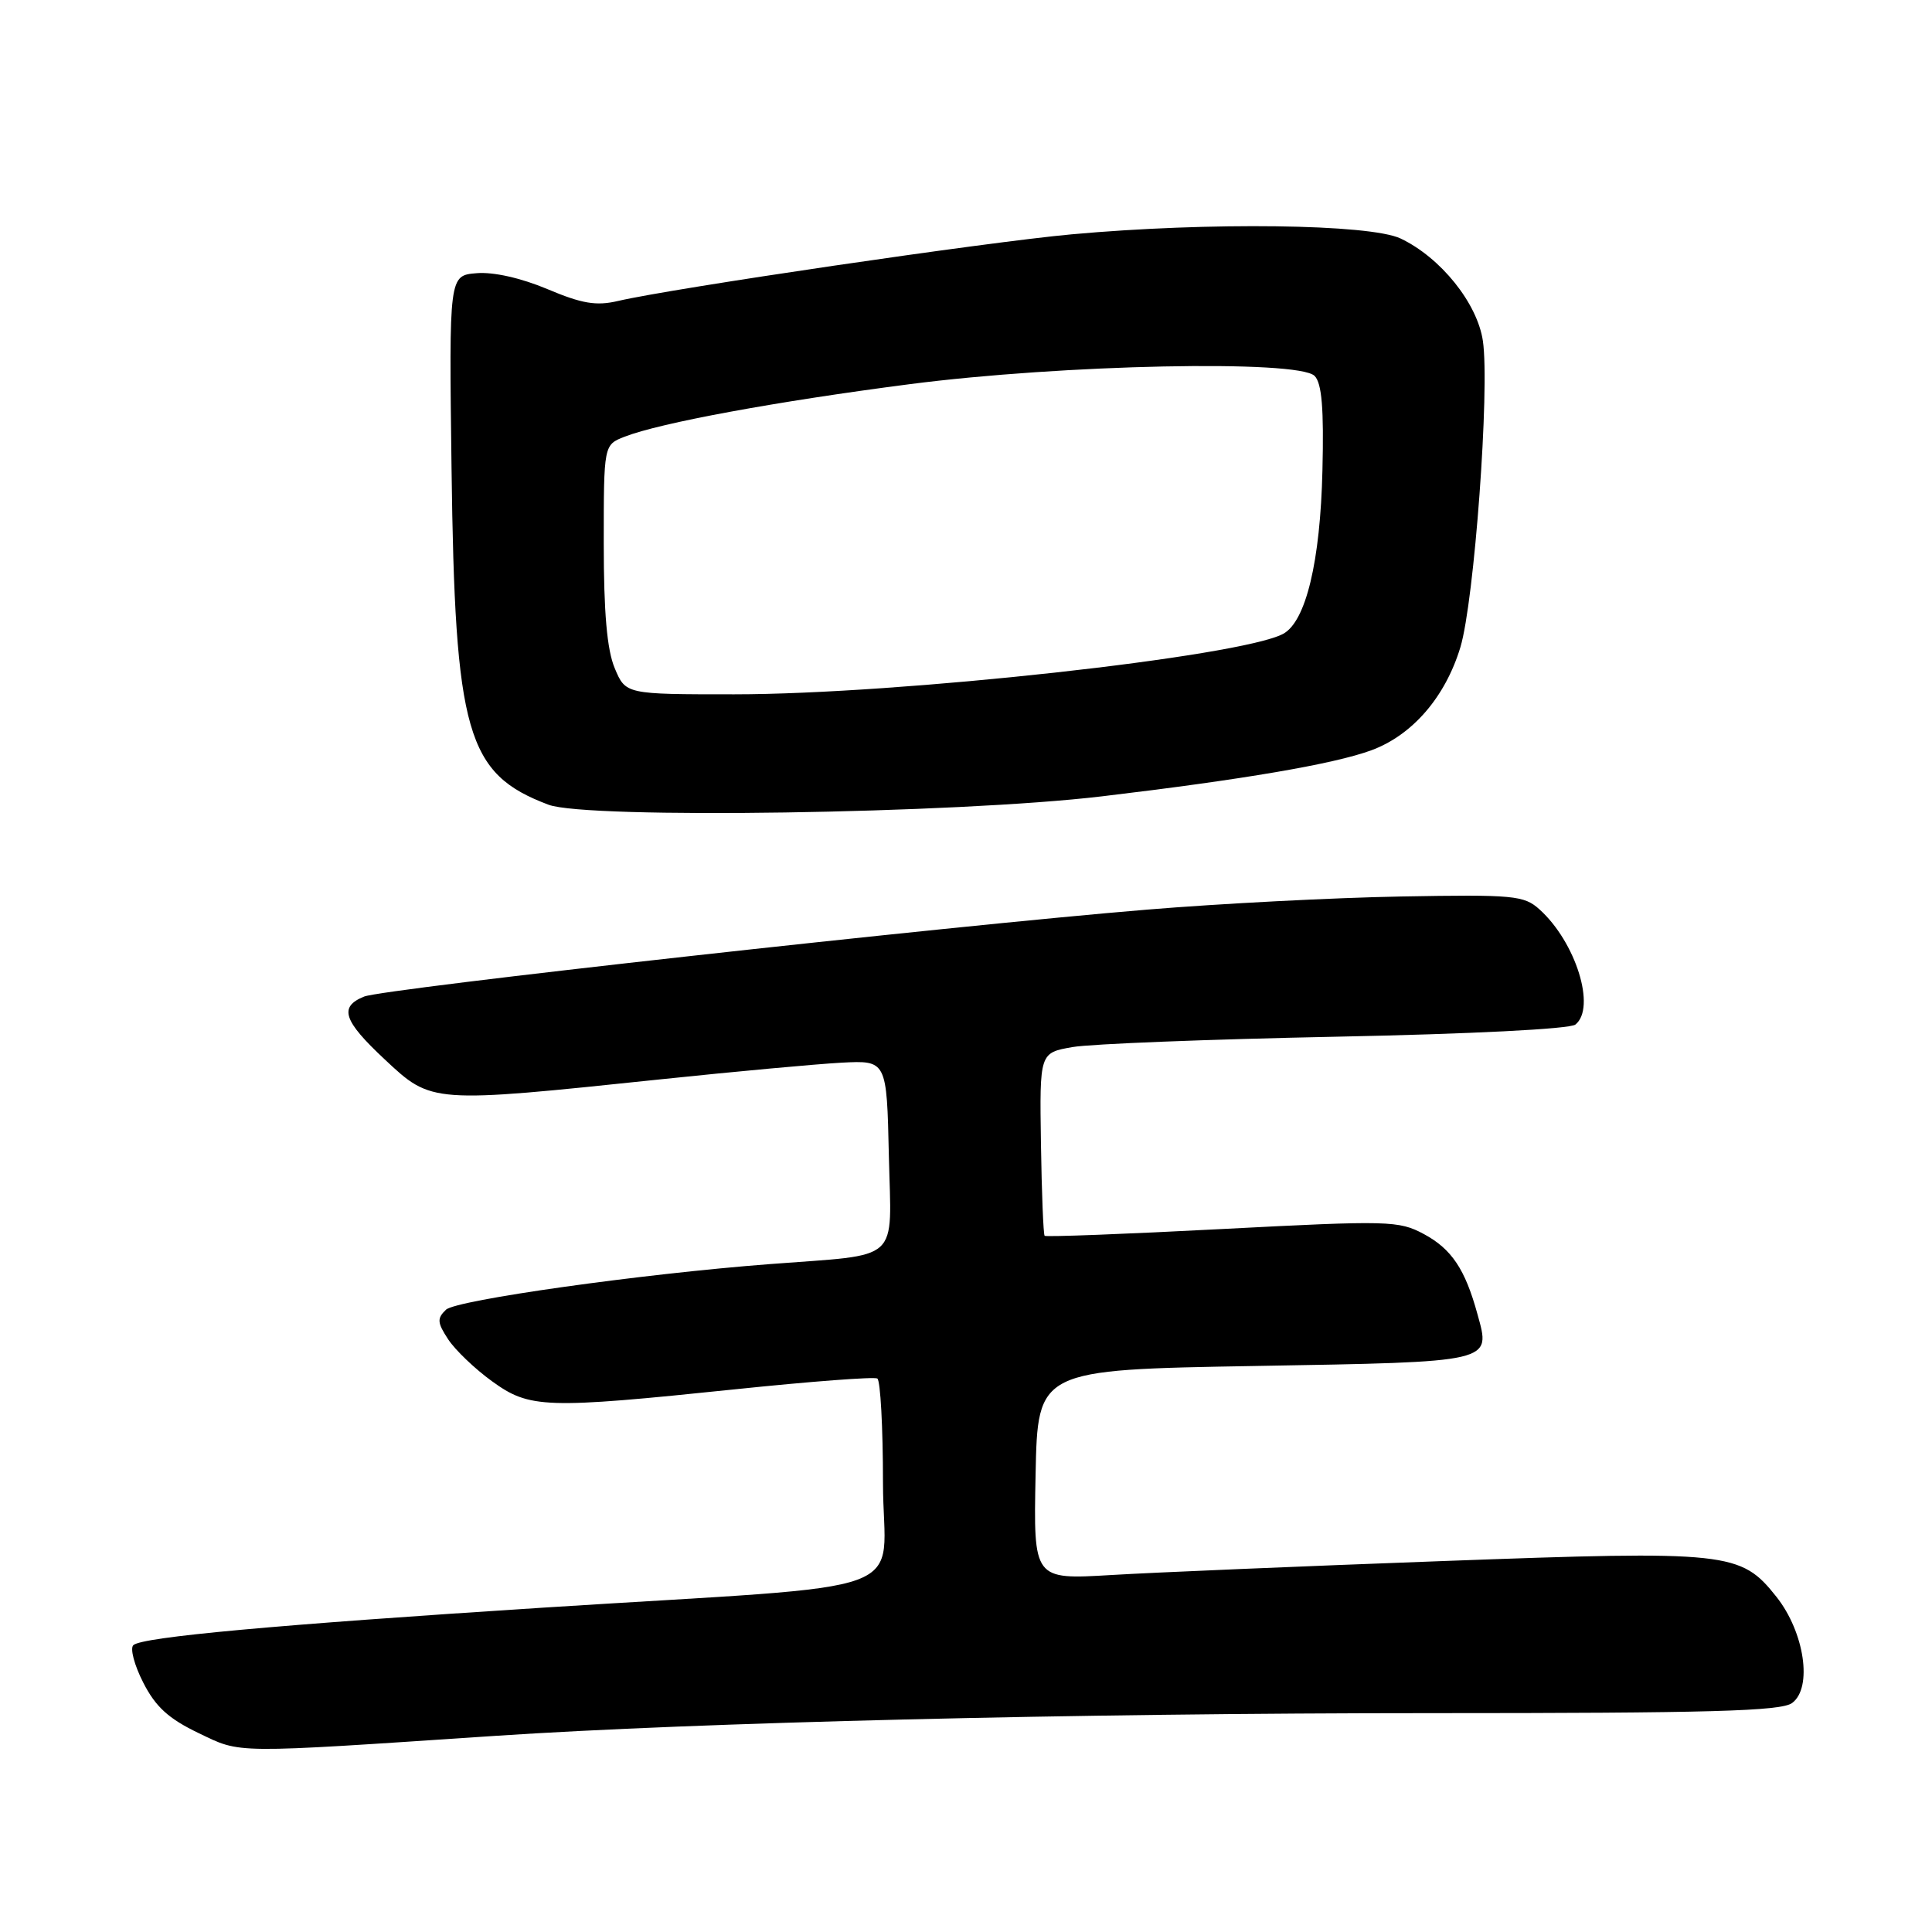 <?xml version="1.0" encoding="UTF-8" standalone="no"?>
<!DOCTYPE svg PUBLIC "-//W3C//DTD SVG 1.1//EN" "http://www.w3.org/Graphics/SVG/1.1/DTD/svg11.dtd" >
<svg xmlns="http://www.w3.org/2000/svg" xmlns:xlink="http://www.w3.org/1999/xlink" version="1.1" viewBox="0 0 256 256">
 <g >
 <path fill="currentColor"
d=" M 65.63 230.01 C 92.34 228.23 142.60 227.00 189.56 227.00 C 226.55 227.00 235.98 226.74 237.46 225.66 C 240.20 223.65 239.11 216.29 235.39 211.59 C 230.65 205.62 229.12 205.45 191.13 206.85 C 172.63 207.53 152.87 208.36 147.22 208.70 C 136.94 209.31 136.94 209.31 137.22 195.40 C 137.50 181.50 137.50 181.50 166.29 181.00 C 198.09 180.45 197.55 180.57 195.77 174.13 C 194.14 168.18 192.35 165.50 188.67 163.52 C 185.35 161.74 184.06 161.70 161.96 162.85 C 149.18 163.52 138.59 163.92 138.42 163.75 C 138.25 163.58 138.03 158.06 137.93 151.47 C 137.75 139.50 137.75 139.50 142.13 138.74 C 144.53 138.32 160.22 137.71 177.00 137.37 C 194.91 137.01 208.02 136.35 208.75 135.76 C 211.52 133.54 208.81 124.84 203.99 120.50 C 201.94 118.65 200.60 118.52 185.64 118.79 C 176.76 118.95 161.62 119.73 152.00 120.53 C 125.58 122.70 50.81 131.01 48.25 132.05 C 44.88 133.41 45.48 135.24 50.96 140.36 C 57.23 146.23 57.06 146.21 87.50 143.02 C 97.40 141.98 108.20 140.99 111.50 140.81 C 117.50 140.50 117.50 140.50 117.78 153.18 C 118.10 167.52 119.62 166.14 102.00 167.50 C 84.96 168.80 60.44 172.26 59.10 173.54 C 57.89 174.69 57.93 175.25 59.38 177.46 C 60.31 178.88 62.92 181.38 65.19 183.02 C 70.19 186.64 72.18 186.71 97.50 184.08 C 107.40 183.05 115.84 182.41 116.25 182.66 C 116.66 182.91 117.00 189.13 117.00 196.47 C 117.00 211.94 122.89 209.77 72.00 213.02 C 36.46 215.30 18.84 216.91 17.67 217.99 C 17.21 218.41 17.80 220.65 18.98 222.95 C 20.61 226.16 22.33 227.73 26.31 229.64 C 32.03 232.38 30.44 232.36 65.63 230.01 Z  M 146.00 105.52 C 164.69 103.30 176.75 101.24 181.70 99.42 C 187.14 97.42 191.51 92.37 193.51 85.76 C 195.35 79.65 197.42 51.52 196.49 45.17 C 195.75 40.17 190.90 34.13 185.58 31.60 C 181.51 29.68 160.16 29.40 142.00 31.05 C 130.84 32.06 89.18 38.18 81.89 39.88 C 79.01 40.56 77.11 40.24 72.54 38.31 C 69.05 36.84 65.38 36.01 63.15 36.20 C 59.50 36.50 59.50 36.50 59.83 62.00 C 60.28 97.20 61.82 102.54 72.68 106.63 C 77.81 108.55 126.67 107.82 146.00 105.52 Z  M 81.45 88.53 C 80.43 86.10 80.00 81.15 80.00 72.01 C 80.00 58.95 80.00 58.95 82.75 57.87 C 87.44 56.04 102.76 53.21 120.50 50.91 C 140.80 48.28 172.03 47.64 174.19 49.81 C 175.15 50.77 175.43 54.15 175.23 62.31 C 174.95 74.43 173.03 82.38 170.02 83.99 C 164.37 87.02 119.10 92.00 97.29 92.00 C 82.90 92.00 82.90 92.00 81.45 88.53 Z "/>
</g>
</svg>